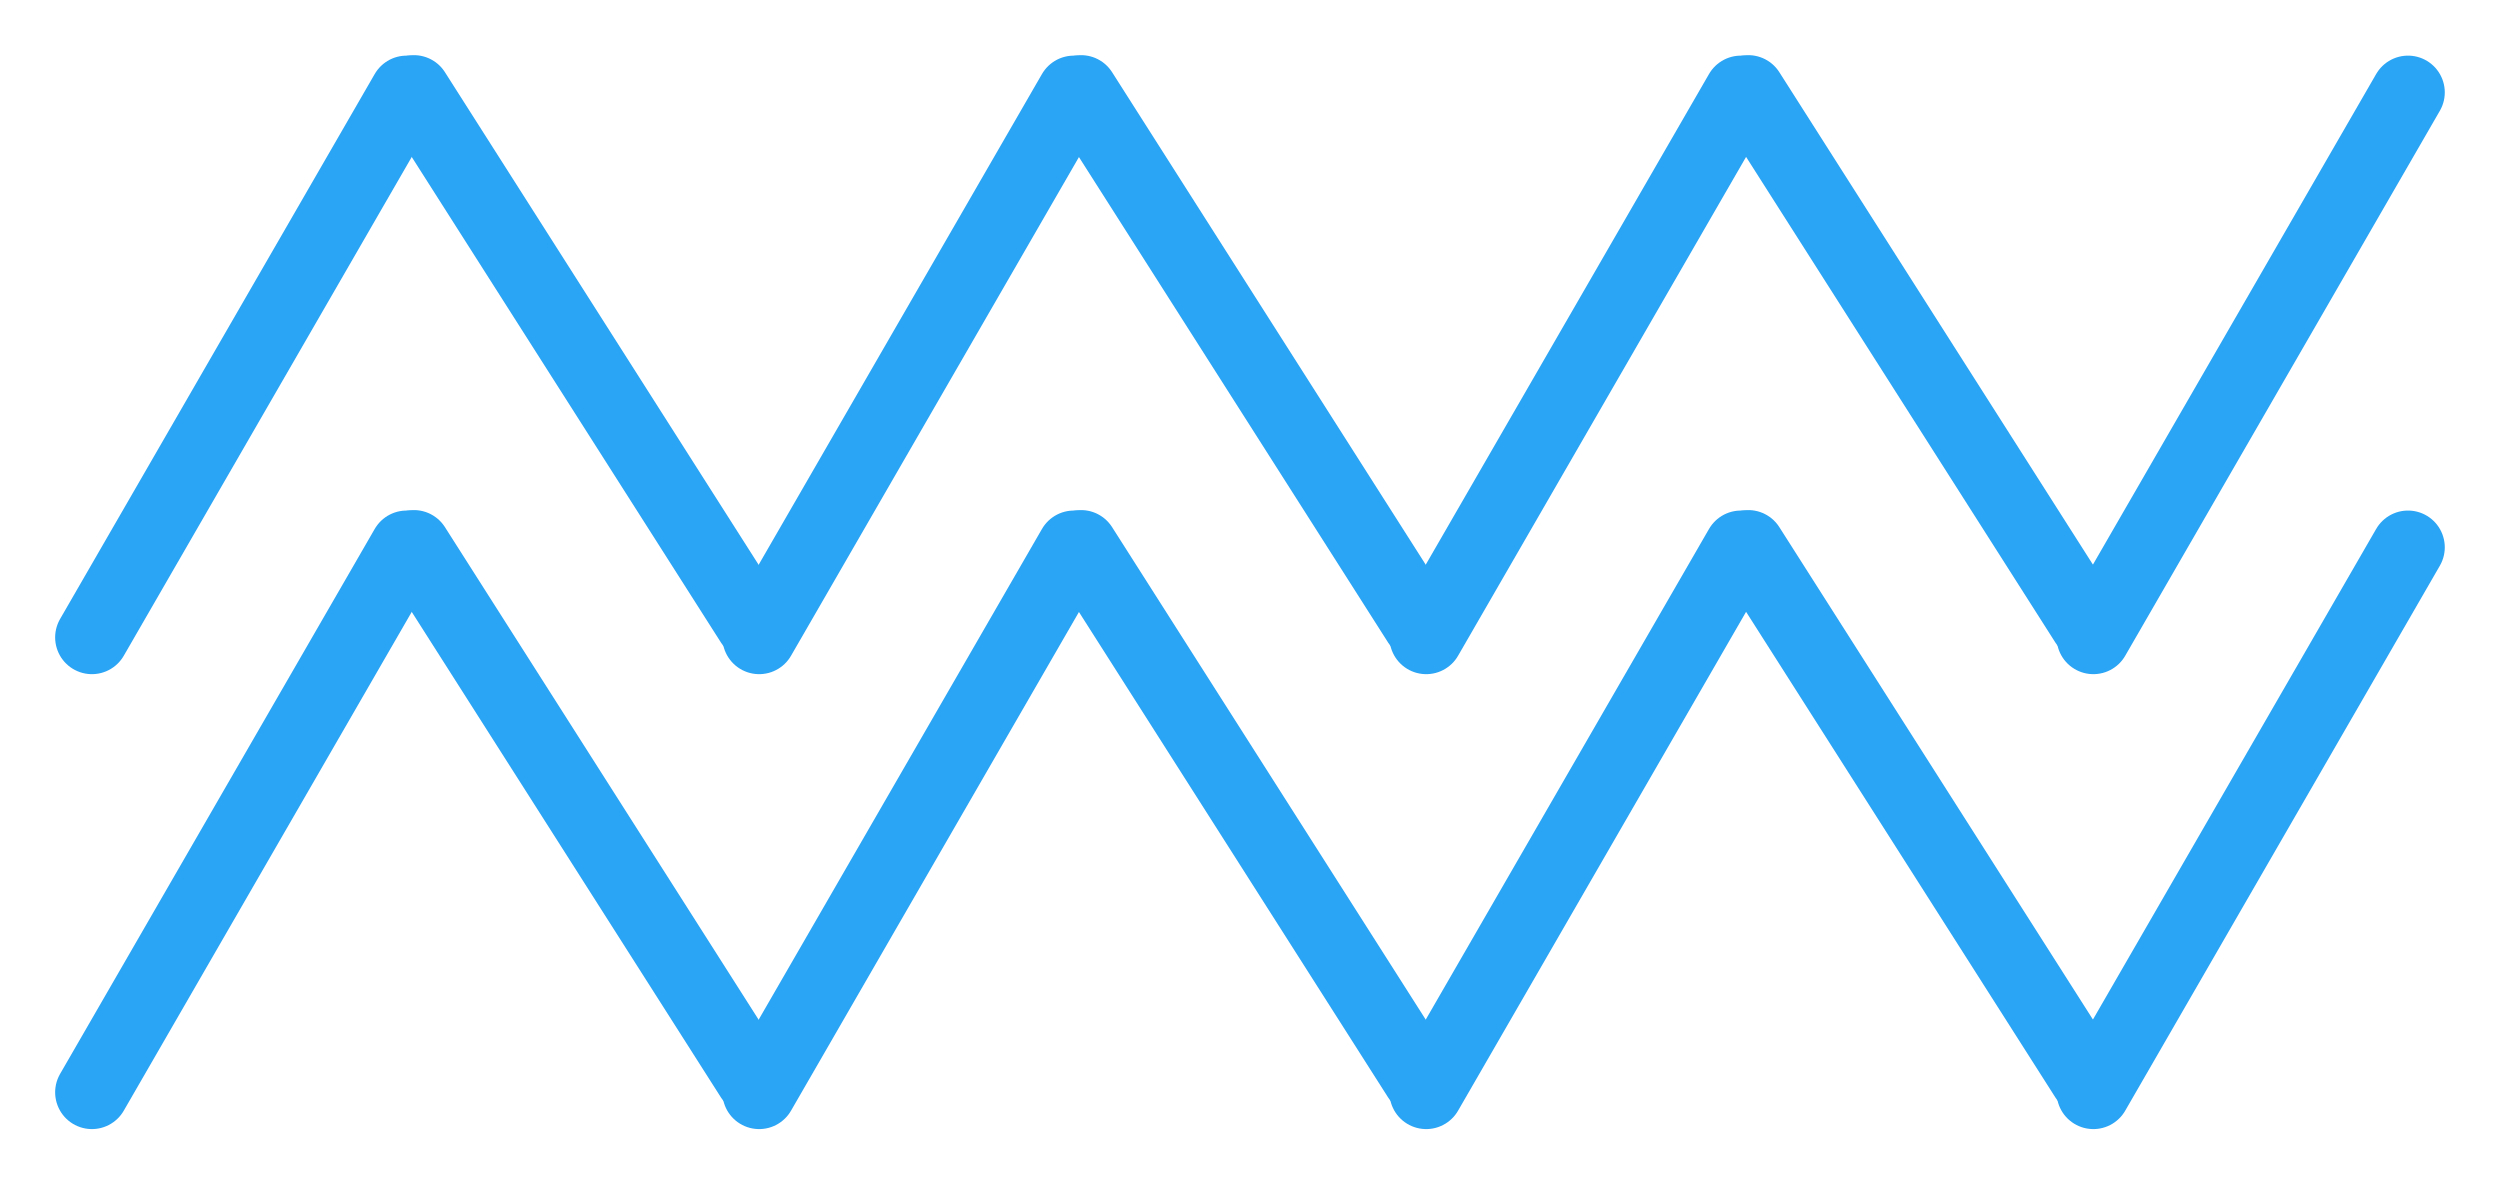 <svg width="136" height="65" viewBox="0 0 136 65" fill="none" xmlns="http://www.w3.org/2000/svg">
<path d="M22.117 29.774C8.589 53.206 5.069 59.303 5 59.422" stroke="#2AA4F4" stroke-width="4" stroke-linecap="round" stroke-linejoin="round"/>
<path d="M94.703 29.774C81.174 53.206 77.655 59.303 77.586 59.422" stroke="#2AA4F4" stroke-width="4" stroke-linecap="round" stroke-linejoin="round"/>
<path d="M130.996 29.774C117.467 53.206 113.948 59.303 113.879 59.422" stroke="#2AA4F4" stroke-width="4" stroke-linecap="round" stroke-linejoin="round"/>
<path d="M58.416 29.774C44.887 53.206 41.368 59.303 41.299 59.422" stroke="#2AA4F4" stroke-width="4" stroke-linecap="round" stroke-linejoin="round"/>
<path d="M22.516 29.748C37.05 52.57 40.831 58.507 40.905 58.623" stroke="#2AA4F4" stroke-width="4" stroke-linecap="round" stroke-linejoin="round"/>
<path d="M58.809 29.748C73.343 52.57 77.124 58.507 77.198 58.623" stroke="#2AA4F4" stroke-width="4" stroke-linecap="round" stroke-linejoin="round"/>
<path d="M95.107 29.748C109.642 52.57 113.423 58.507 113.497 58.623" stroke="#2AA4F4" stroke-width="4" stroke-linecap="round" stroke-linejoin="round"/>
<path d="M22.117 5.026C8.589 28.459 5.069 34.555 5 34.674" stroke="#2AA4F4" stroke-width="4" stroke-linecap="round" stroke-linejoin="round"/>
<path d="M94.703 5.026C81.174 28.459 77.655 34.555 77.586 34.674" stroke="#2AA4F4" stroke-width="4" stroke-linecap="round" stroke-linejoin="round"/>
<path d="M130.996 5.026C117.467 28.459 113.948 34.555 113.879 34.674" stroke="#2AA4F4" stroke-width="4" stroke-linecap="round" stroke-linejoin="round"/>
<path d="M58.416 5.026C44.887 28.459 41.368 34.555 41.299 34.674" stroke="#2AA4F4" stroke-width="4" stroke-linecap="round" stroke-linejoin="round"/>
<path d="M22.516 5C37.05 27.822 40.831 33.76 40.905 33.876" stroke="#2AA4F4" stroke-width="4" stroke-linecap="round" stroke-linejoin="round"/>
<path d="M58.809 5C73.343 27.822 77.124 33.76 77.198 33.876" stroke="#2AA4F4" stroke-width="4" stroke-linecap="round" stroke-linejoin="round"/>
<path d="M95.107 5C109.642 27.822 113.423 33.76 113.497 33.876" stroke="#2AA4F4" stroke-width="4" stroke-linecap="round" stroke-linejoin="round"/>
</svg>
